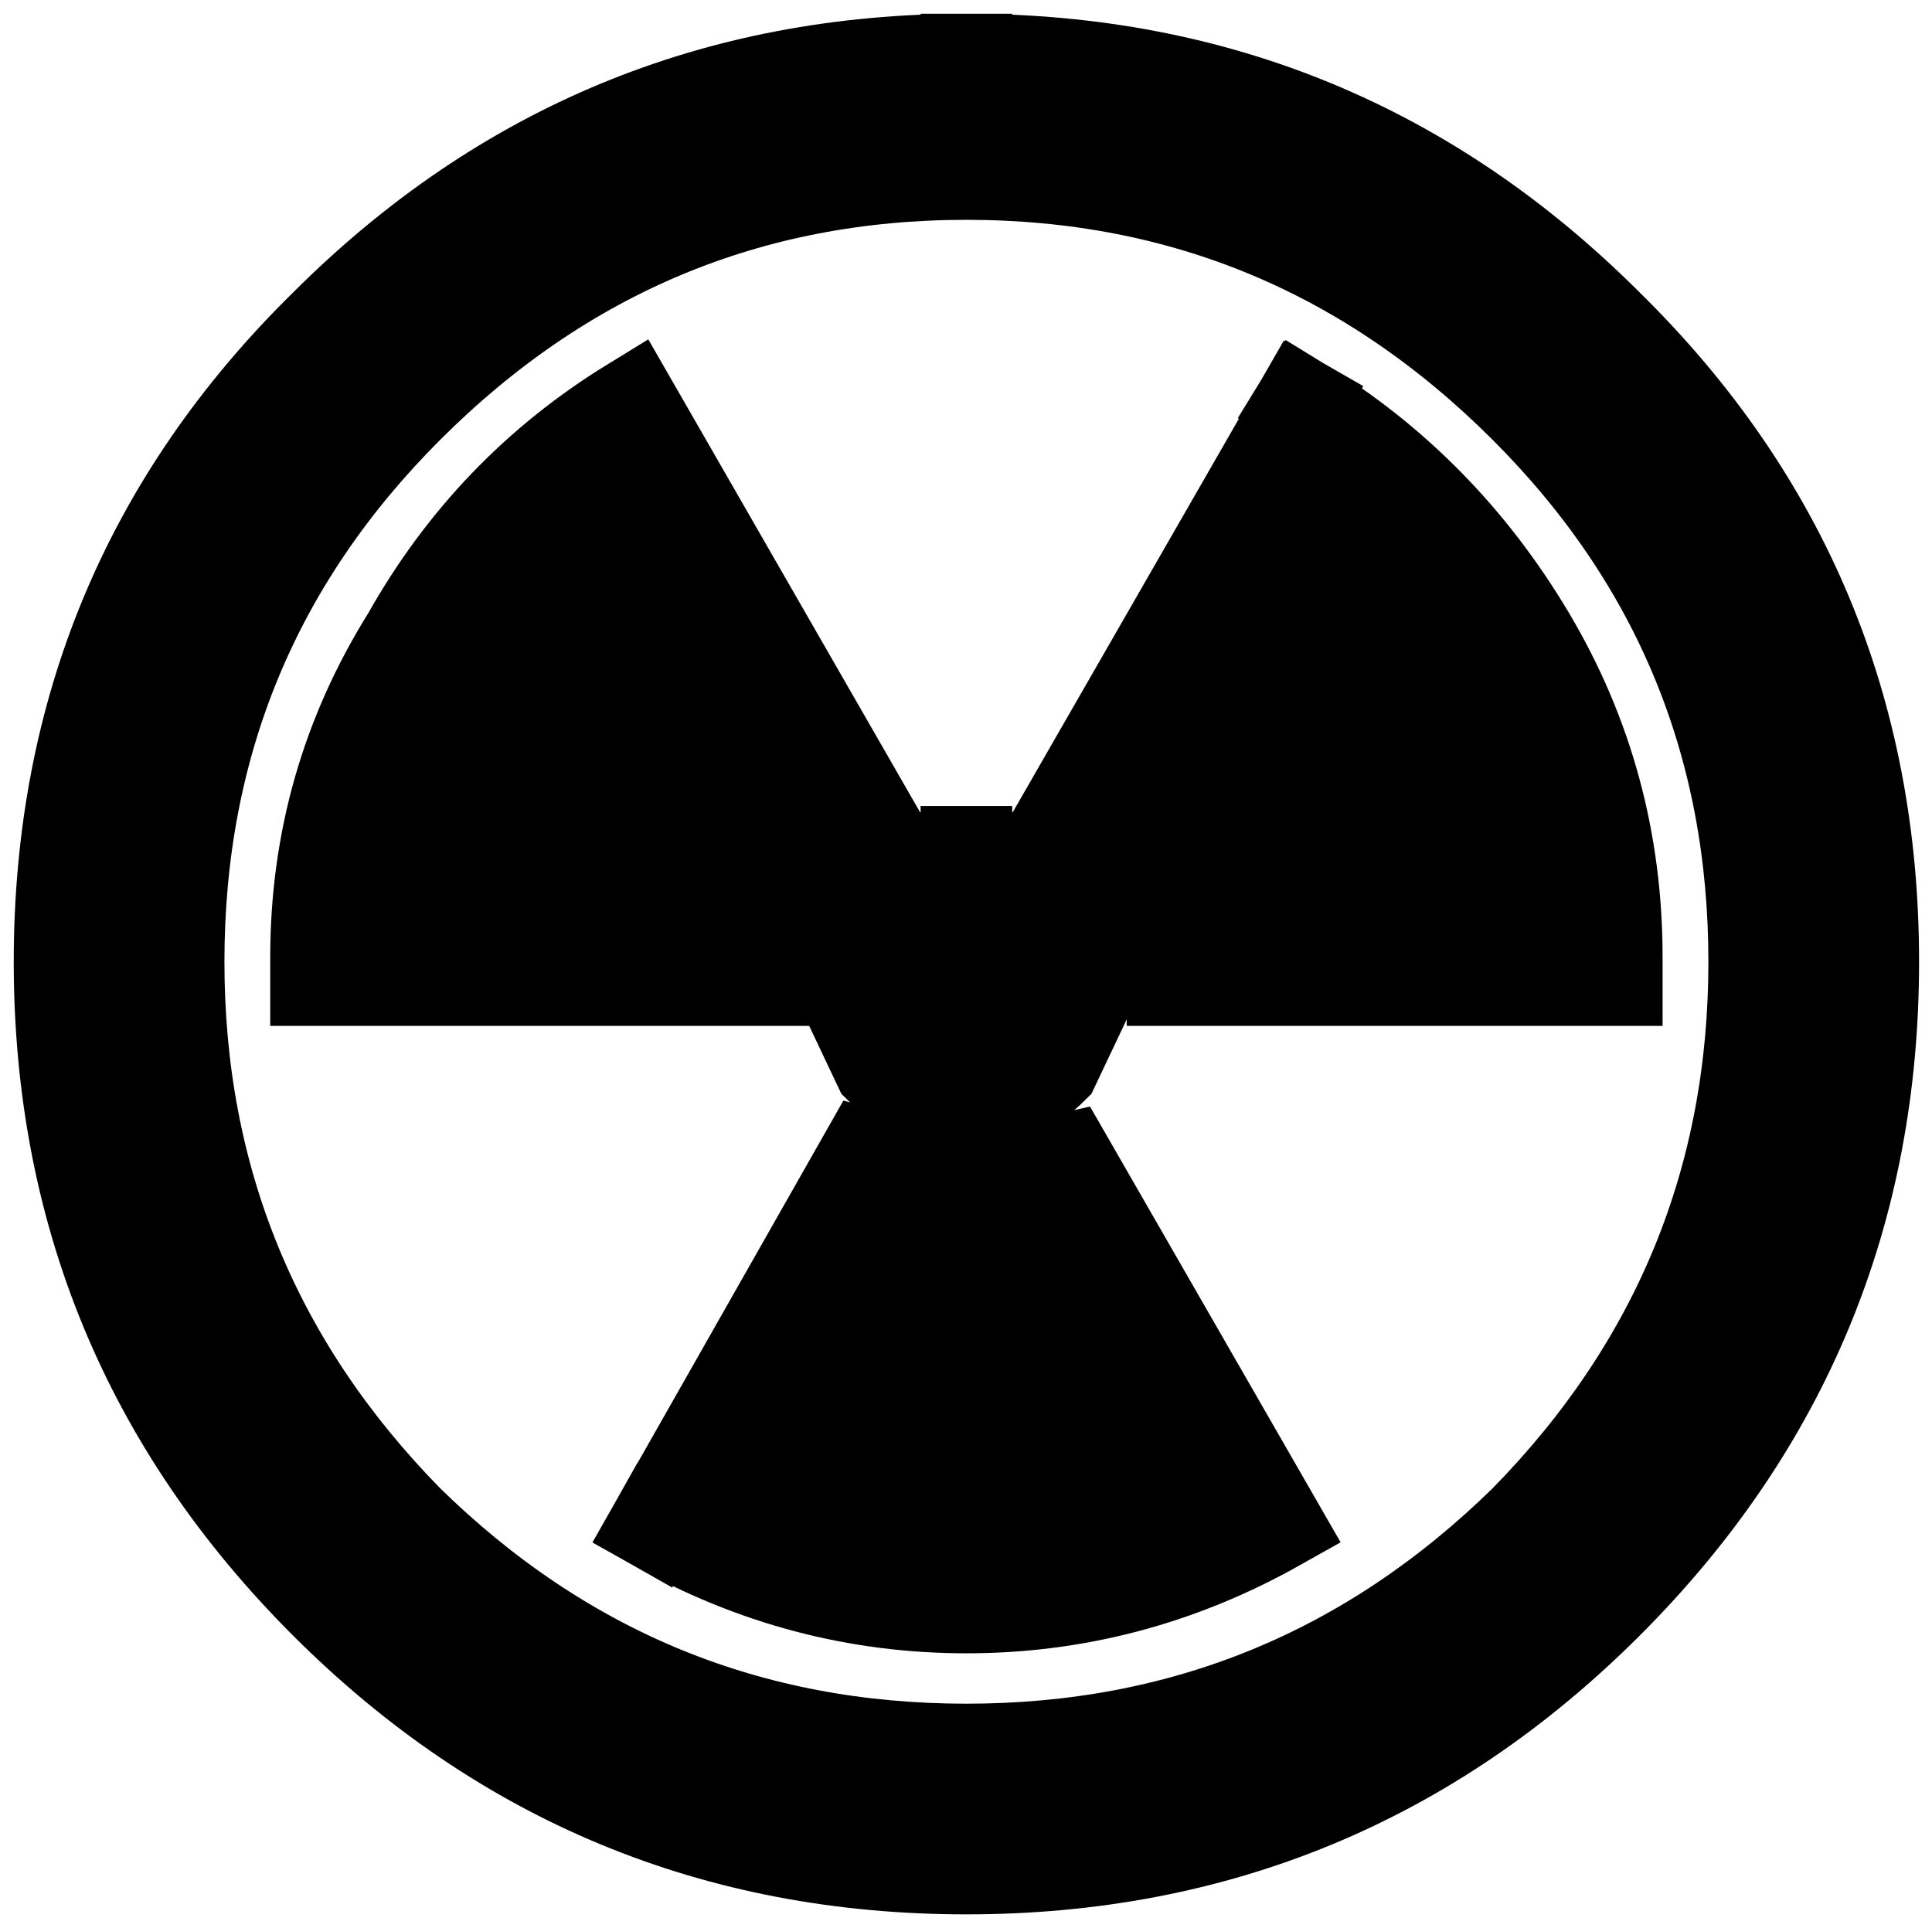 <!-- Generated by IcoMoon.io -->
<svg version="1.1" xmlns="http://www.w3.org/2000/svg" width="1026" height="1024" viewBox="0 0 1026 1024">
<title></title>
<g id="icomoon-ignore">
</g>
<path fill="#000" d="M347.82 809.957l111.886-197.017 53.511 14.594 53.511-12.162 111.886 194.584q-77.834 43.781-165.397 43.781t-165.397-43.781zM216.475 338.090q43.781-77.834 119.183-124.048l121.615 211.611q-51.078 31.62-51.078 92.428v2.432h-238.366v-12.162q0-92.428 48.646-170.261zM513.216 452.408q26.755 0 46.214 19.458 21.891 19.458 21.891 48.646l-21.891 46.214q-19.458 19.458-46.214 19.458t-46.214-19.458l-21.891-46.214q0-29.188 21.891-48.646 19.458-19.458 46.214-19.458zM690.775 214.043q75.401 46.214 121.615 124.048t46.214 170.261v12.162h-235.934v-2.432q0-60.808-53.511-92.428l121.615-211.611zM809.958 216.475q-124.048-124.048-296.741-124.048t-296.741 124.048q-121.615 121.615-121.615 294.309t121.615 296.741q124.048 121.615 296.741 121.615t296.741-121.615q121.615-124.048 121.615-296.741t-121.615-294.309zM513.216 31.62q199.449 0 340.523 141.074 141.074 138.641 141.074 338.090t-141.074 340.523-340.523 141.074-340.523-141.074-141.074-340.523 141.074-338.090q141.074-141.074 340.523-141.074z"></path>
<path fill="none" stroke="#000" stroke-width="48.646" stroke-miterlimit="3" stroke-linecap="square" stroke-linejoin="miter" d="M513.216 31.62q-199.449 0-340.523 141.074-141.074 138.641-141.074 338.090t141.074 340.523 340.523 141.074 340.523-141.074 141.074-340.523-141.074-338.090q-141.074-141.074-340.523-141.074M809.958 216.475q121.615 121.615 121.615 294.309t-121.615 296.741q-124.048 121.615-296.741 121.615t-296.741-121.615q-121.615-124.048-121.615-296.741t121.615-294.309q124.048-124.048 296.741-124.048t296.741 124.048M690.775 214.043l-121.615 211.611q53.511 31.62 53.511 92.428v2.432h235.934v-12.162q0-92.428-46.214-170.261t-121.615-124.048M513.216 452.408q-26.755 0-46.214 19.458-21.891 19.458-21.891 48.646l21.891 46.214q19.458 19.458 46.214 19.458t46.214-19.458l21.891-46.214q0-29.188-21.891-48.646-19.458-19.458-46.214-19.458M216.475 338.090q-48.646 77.834-48.646 170.261v12.162h238.366v-2.432q0-60.808 51.078-92.428l-121.615-211.611q-75.401 46.214-119.183 124.048M347.82 809.957q77.834 43.781 165.397 43.781t165.397-43.781l-111.886-194.584-53.511 12.162-53.511-14.594-111.886 197.017"></path>
</svg>
